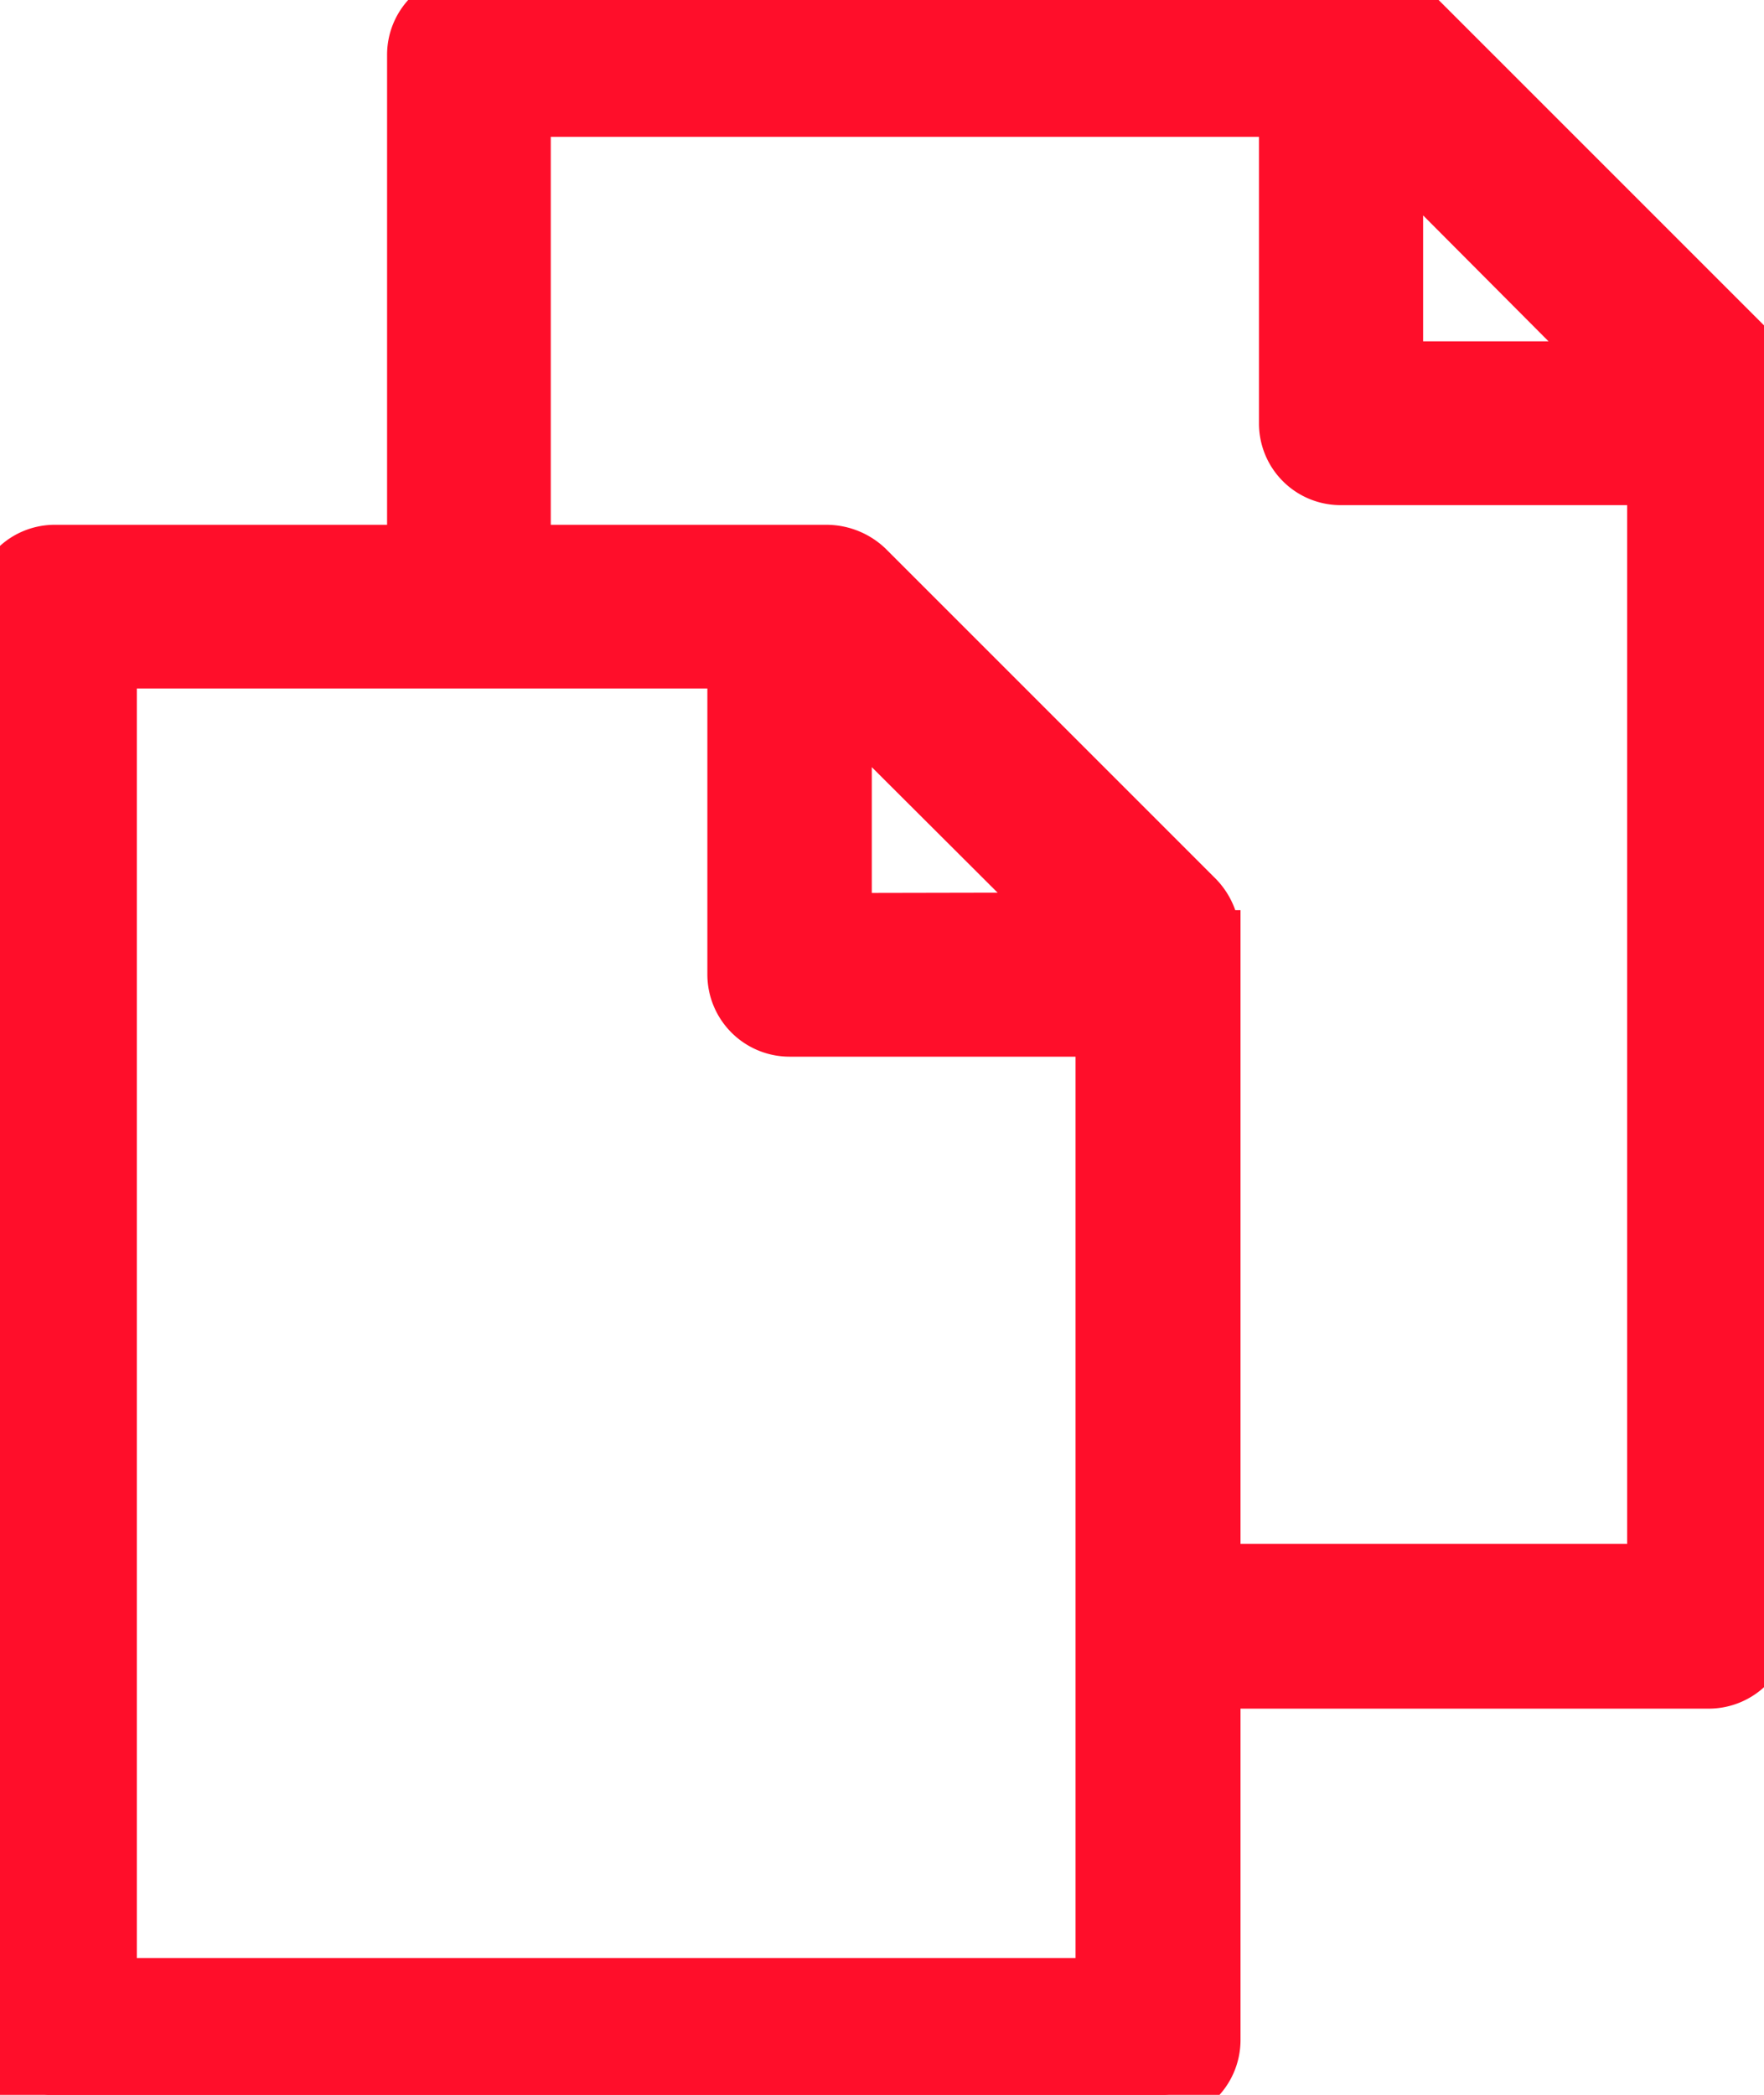 <svg id="Group_1632" data-name="Group 1632" xmlns="http://www.w3.org/2000/svg" xmlns:xlink="http://www.w3.org/1999/xlink" width="16.424" height="19.504" viewBox="0 0 16.424 19.504">
  <defs>
    <clipPath id="clip-path">
      <rect id="Rectangle_2516" data-name="Rectangle 2516" width="16.424" height="19.504" fill="#FF0E2A" stroke="#FF0E2A" stroke-width="0.5"/>
    </clipPath>
  </defs>
  <g id="Group_1631" data-name="Group 1631" clip-path="url(#clip-path)">
    <path id="Path_598" data-name="Path 598" d="M11.3,8.724v5.9h4.1V4.453H12.488a.51.51,0,0,1-.516-.508V1.024H4.878V5.136H7.7a.548.548,0,0,1,.372.152L11.144,8.36a.545.545,0,0,1,.152.364Zm0,6.934V19a.515.515,0,0,1-.516.508H.516A.51.51,0,0,1,0,19V5.644a.51.51,0,0,1,.516-.508H3.854V.516A.51.51,0,0,1,4.362,0h8.474A.492.492,0,0,1,13.2.159l3.072,3.072a.5.5,0,0,1,.152.364V15.142a.515.515,0,0,1-.508.516H11.3ZM15.02,3.428,13,1.4V3.428ZM6.836,6.16H1.024V18.48h9.24V9.588H7.352a.516.516,0,0,1-.516-.516Zm3.056,2.4L7.867,6.54V8.564Z" fill="#FF0E2A" stroke="#FF0E2A" stroke-width="0.5"/>
  </g>
</svg>